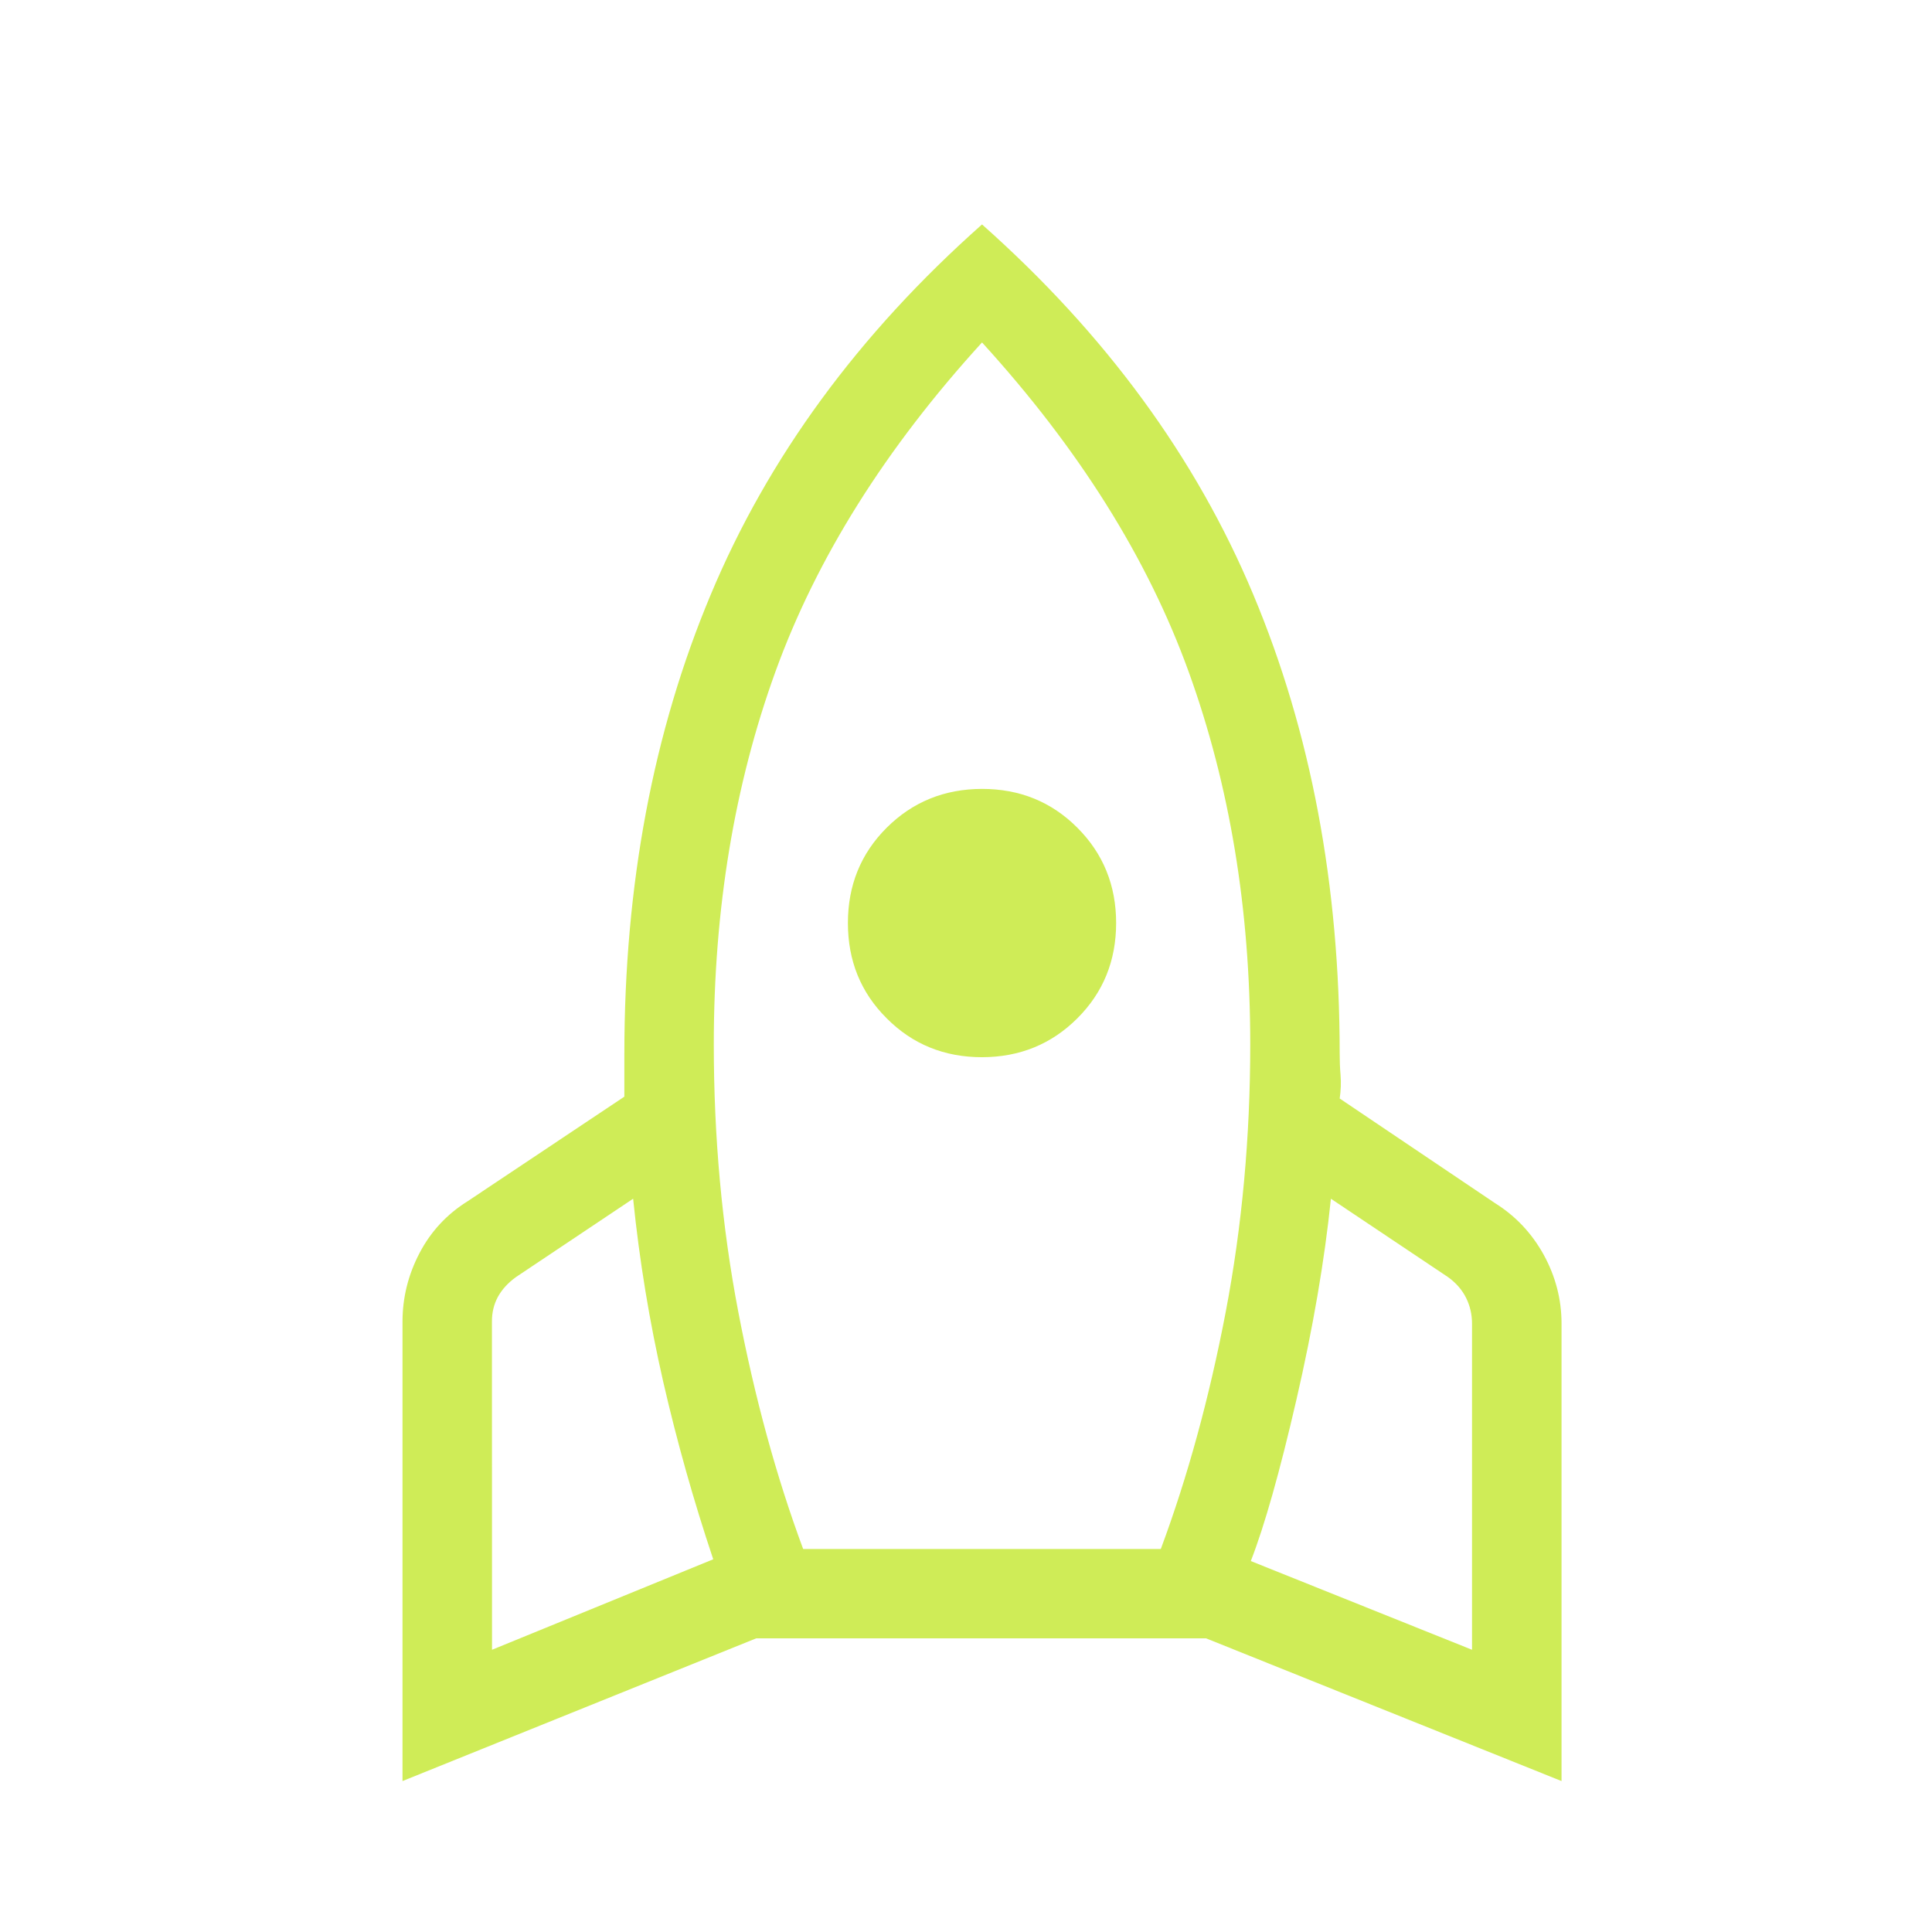 <svg width="24" height="24" viewBox="0 0 24 24" fill="none" xmlns="http://www.w3.org/2000/svg">
<path d="M6.112 20.494L8.86 19.37C8.618 18.648 8.411 17.914 8.239 17.166C8.068 16.418 7.943 15.659 7.865 14.891L6.41 15.864C6.31 15.936 6.236 16.018 6.185 16.11C6.135 16.203 6.11 16.306 6.111 16.419L6.112 20.494ZM9.977 19.242H14.42C14.754 18.345 15.022 17.364 15.226 16.299C15.429 15.234 15.531 14.126 15.531 12.973C15.531 11.296 15.276 9.753 14.765 8.342C14.254 6.931 13.398 5.569 12.199 4.254C10.999 5.57 10.144 6.933 9.633 8.343C9.122 9.753 8.867 11.296 8.867 12.974C8.867 14.127 8.968 15.236 9.172 16.3C9.376 17.364 9.644 18.345 9.977 19.242ZM12.199 13.133C11.73 13.133 11.335 12.972 11.015 12.65C10.693 12.33 10.533 11.935 10.533 11.466C10.533 10.998 10.693 10.603 11.015 10.282C11.336 9.962 11.731 9.801 12.199 9.8C12.667 9.8 13.062 9.96 13.383 10.282C13.704 10.603 13.865 10.998 13.865 11.466C13.865 11.935 13.704 12.33 13.383 12.65C13.062 12.971 12.667 13.132 12.199 13.133ZM18.286 20.494V16.442C18.286 16.327 18.261 16.221 18.212 16.122C18.162 16.022 18.087 15.936 17.987 15.864L16.533 14.891C16.454 15.659 16.311 16.493 16.104 17.39C15.897 18.288 15.708 18.955 15.538 19.392L18.286 20.494ZM12.199 2.788C13.732 4.149 14.856 5.683 15.57 7.389C16.285 9.095 16.642 10.995 16.642 13.09C16.642 13.175 16.645 13.264 16.653 13.357C16.66 13.45 16.657 13.546 16.642 13.646L18.569 14.944C18.827 15.105 19.029 15.32 19.177 15.588C19.324 15.857 19.398 16.142 19.398 16.442V22.125L14.982 20.352H9.394L5 22.125V16.42C5 16.121 5.07 15.837 5.211 15.567C5.351 15.299 5.55 15.084 5.808 14.923L7.756 13.623V13.09C7.756 10.995 8.113 9.094 8.828 7.389C9.541 5.683 10.665 4.149 12.199 2.788Z" fill="#CFEC57"/>
</svg>

